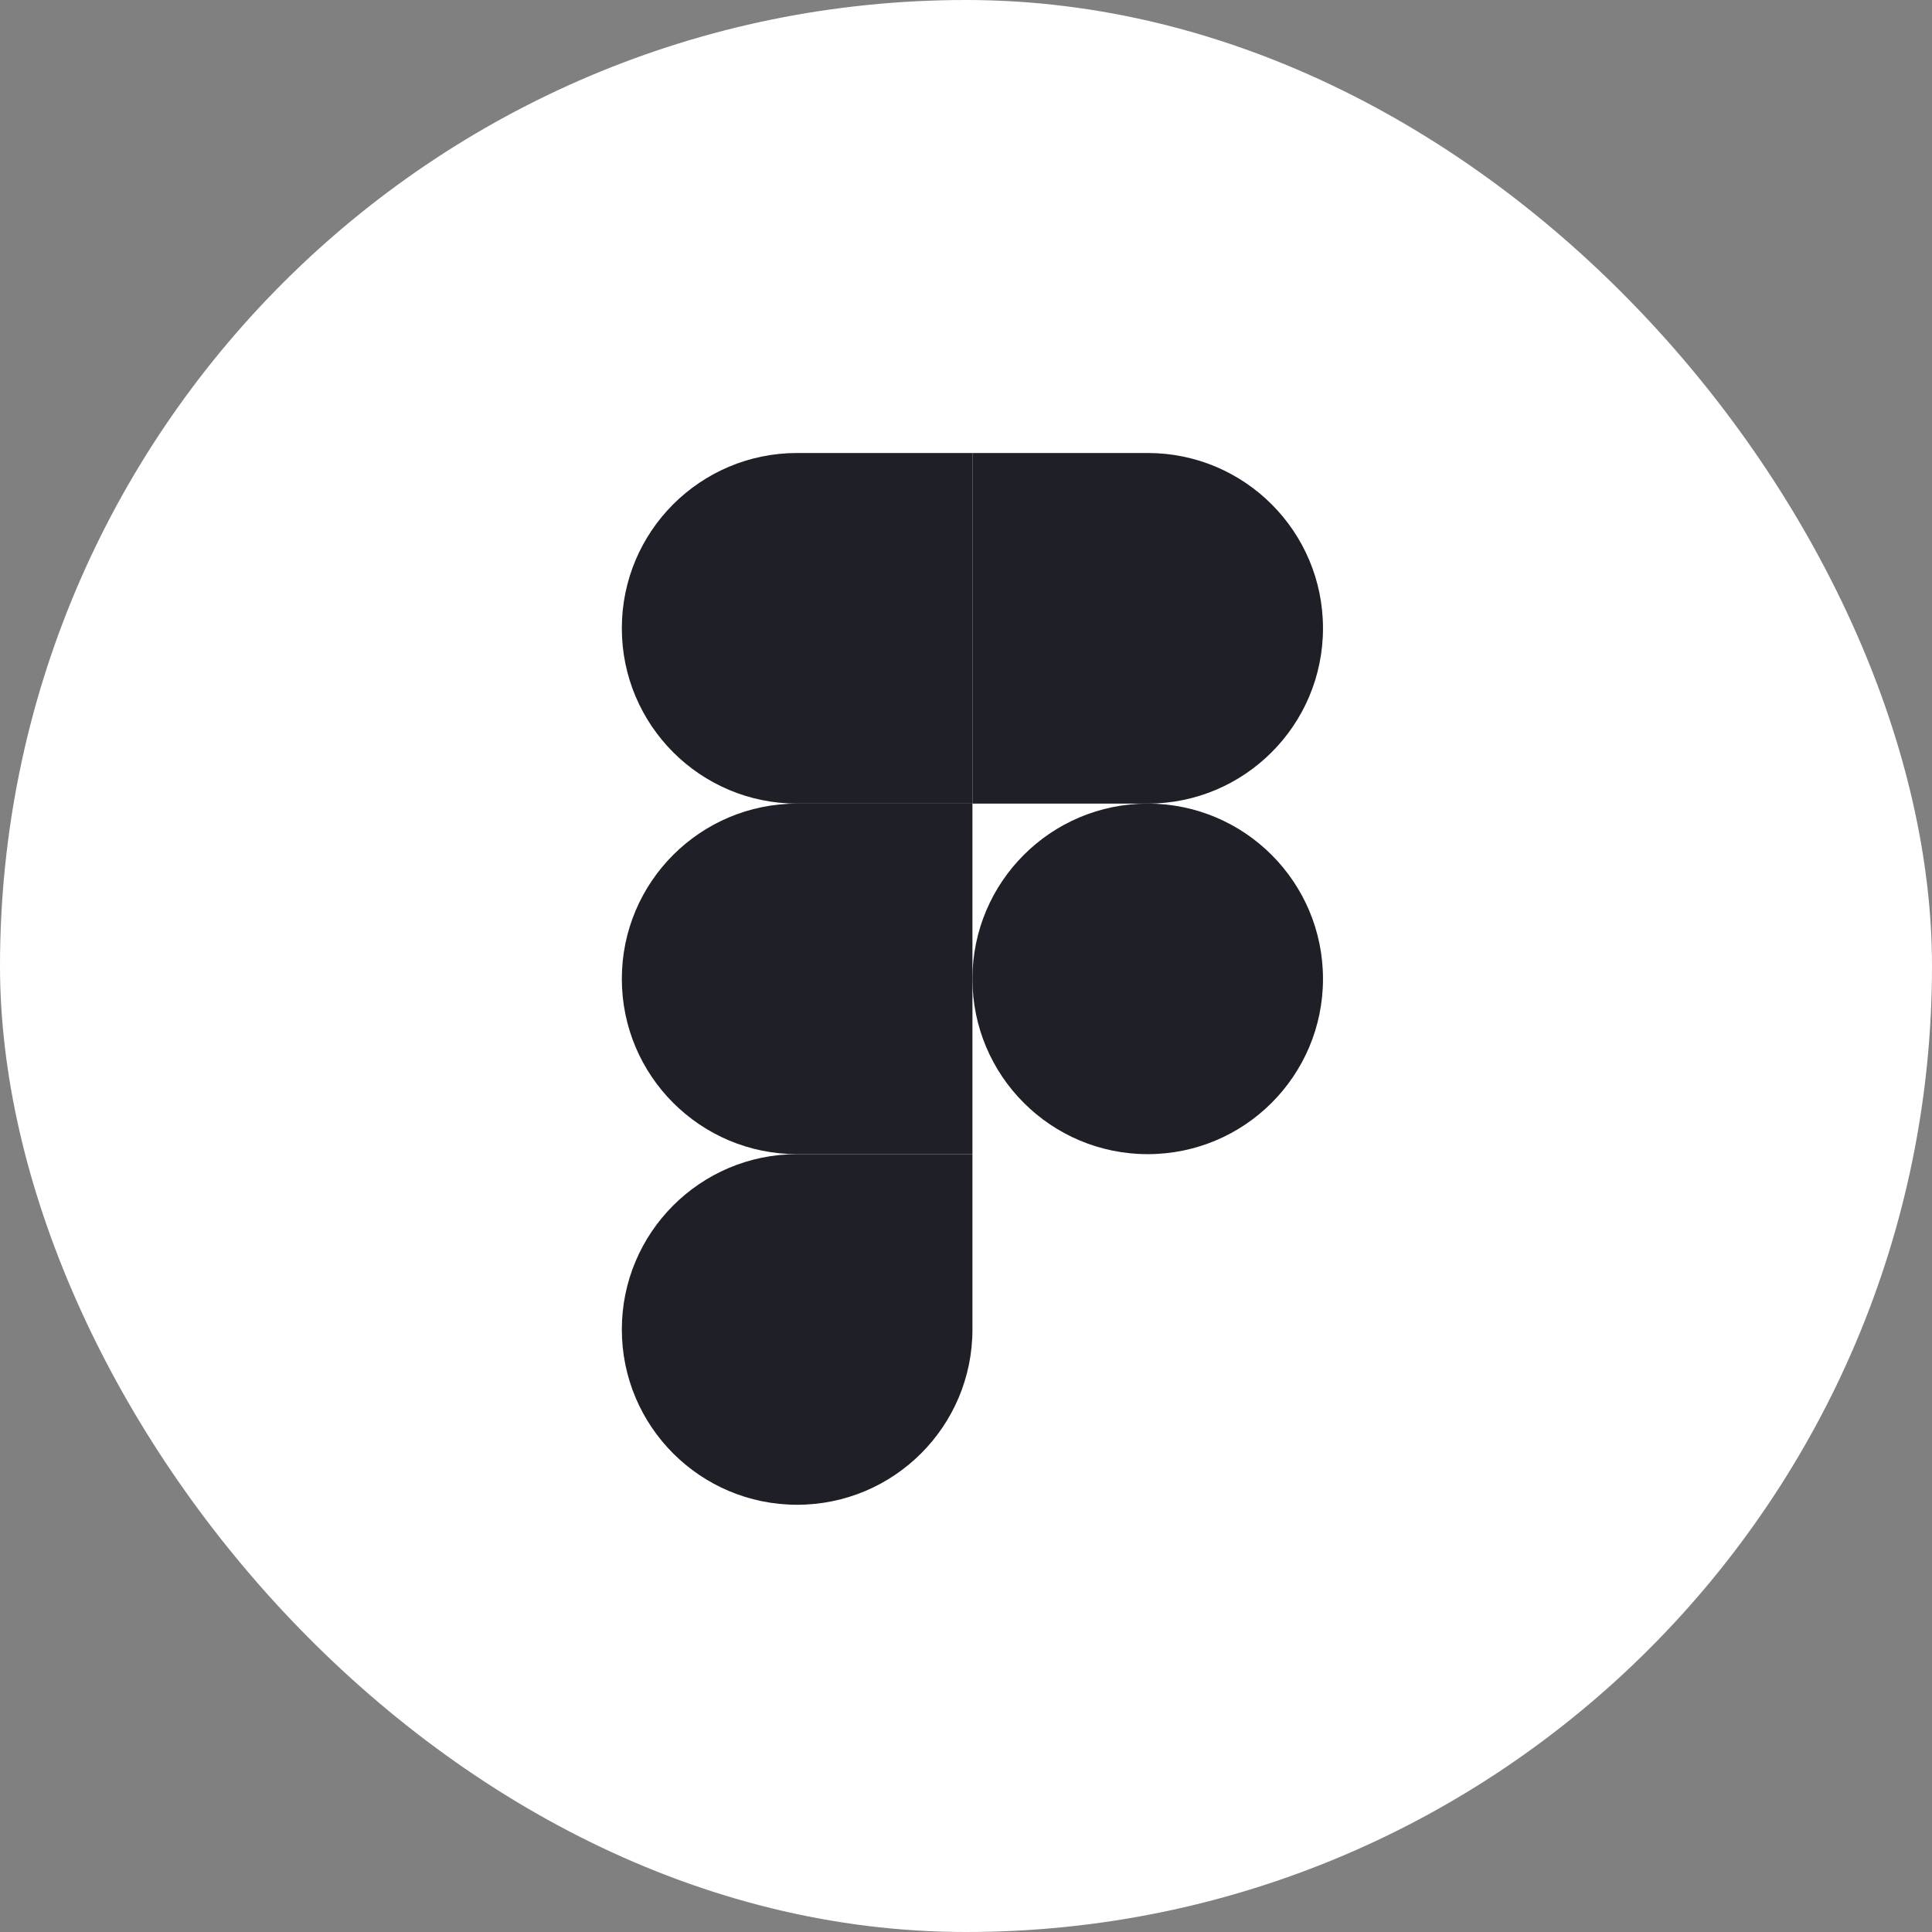 <svg width="36" height="36" viewBox="0 0 36 36" fill="none" xmlns="http://www.w3.org/2000/svg">
<rect x="0" y="0" width="36" height="36" fill="#808080" stroke="none"/>
<rect width="36" height="36" rx="18" fill="white"/>
<path d="M18.12 18.24C18.12 16.436 19.582 14.974 21.386 14.974C23.19 14.974 24.652 16.436 24.652 18.24C24.652 20.044 23.19 21.506 21.386 21.506C19.582 21.506 18.12 20.044 18.12 18.24Z" fill="#1E1F27"/>
<path d="M11.587 24.773C11.587 22.969 13.049 21.506 14.853 21.506H18.12V24.773C18.12 26.577 16.657 28.039 14.853 28.039C13.049 28.039 11.587 26.577 11.587 24.773Z" fill="#1E1F27"/>
<path d="M18.12 8.441V14.974L21.386 14.974C23.19 14.974 24.652 13.511 24.652 11.707C24.652 9.903 23.19 8.441 21.386 8.441H18.12Z" fill="#1E1F27"/>
<path d="M11.587 11.707C11.587 13.511 13.049 14.974 14.853 14.974L18.12 14.974V8.441L14.853 8.441C13.049 8.441 11.587 9.903 11.587 11.707Z" fill="#1E1F27"/>
<path d="M11.587 18.24C11.587 20.044 13.049 21.506 14.853 21.506H18.12L18.12 14.974L14.853 14.974C13.049 14.974 11.587 16.436 11.587 18.24Z" fill="#1E1F27"/>
</svg>
